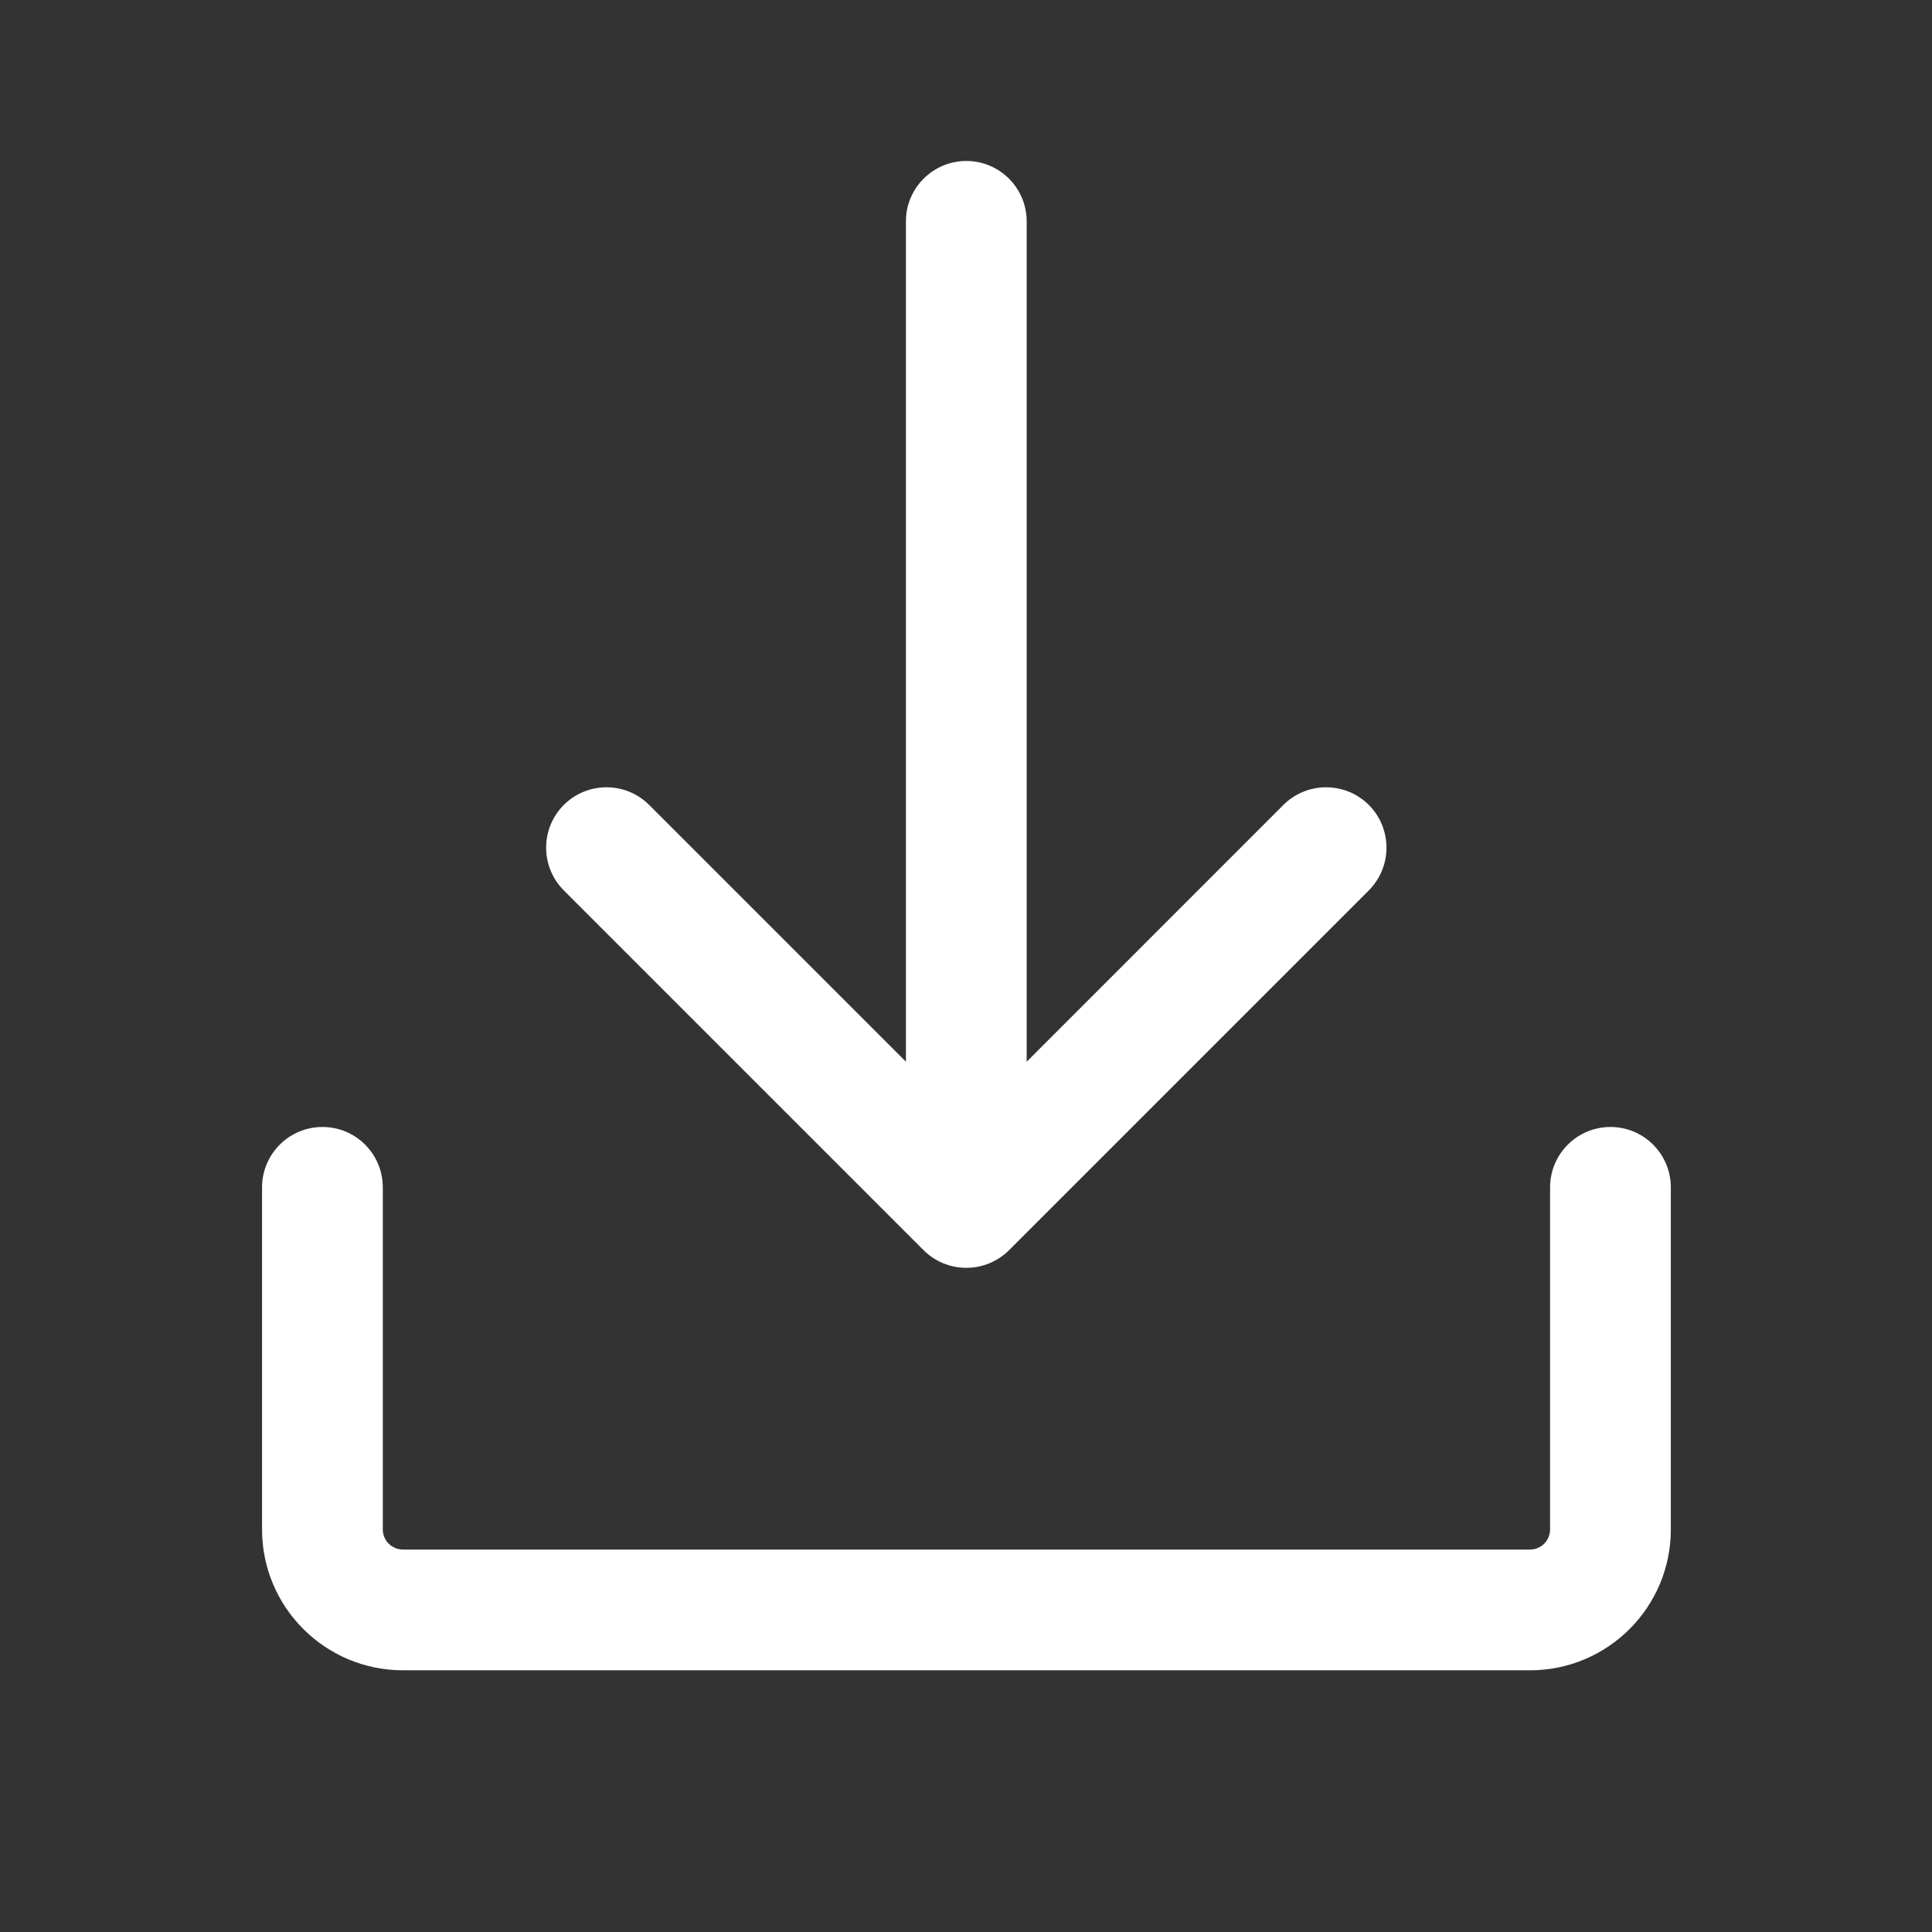 <svg width="22" height="22" viewBox="0 0 22 22" fill="none" xmlns="http://www.w3.org/2000/svg">
<rect x="0" y="0" width="22" height="22" fill="#333333" stroke="none"/>
<path d="M11.691 12.09L14.614 9.166C14.883 8.898 15.318 8.898 15.587 9.166C15.855 9.435 15.855 9.87 15.587 10.139L11.49 14.236C11.361 14.365 11.186 14.437 11.004 14.437C10.821 14.437 10.646 14.365 10.517 14.236L6.42 10.139C6.152 9.87 6.152 9.435 6.42 9.166C6.689 8.898 7.124 8.898 7.392 9.166L10.316 12.09V2.521C10.316 2.497 10.317 2.473 10.319 2.45C10.355 2.104 10.648 1.833 11.004 1.833C11.383 1.833 11.691 2.141 11.691 2.521V12.09Z" fill="white"/>
<path d="M4.359 13.521C4.359 13.141 4.052 12.833 3.672 12.833C3.292 12.833 2.984 13.141 2.984 13.521V17.416C2.984 18.302 3.703 19.02 4.589 19.02H17.422C18.308 19.02 19.026 18.302 19.026 17.416V13.521C19.026 13.141 18.718 12.833 18.339 12.833C17.959 12.833 17.651 13.141 17.651 13.521V17.416C17.651 17.543 17.548 17.645 17.422 17.645H4.589C4.462 17.645 4.359 17.543 4.359 17.416V13.521Z" fill="white"/>
</svg>
